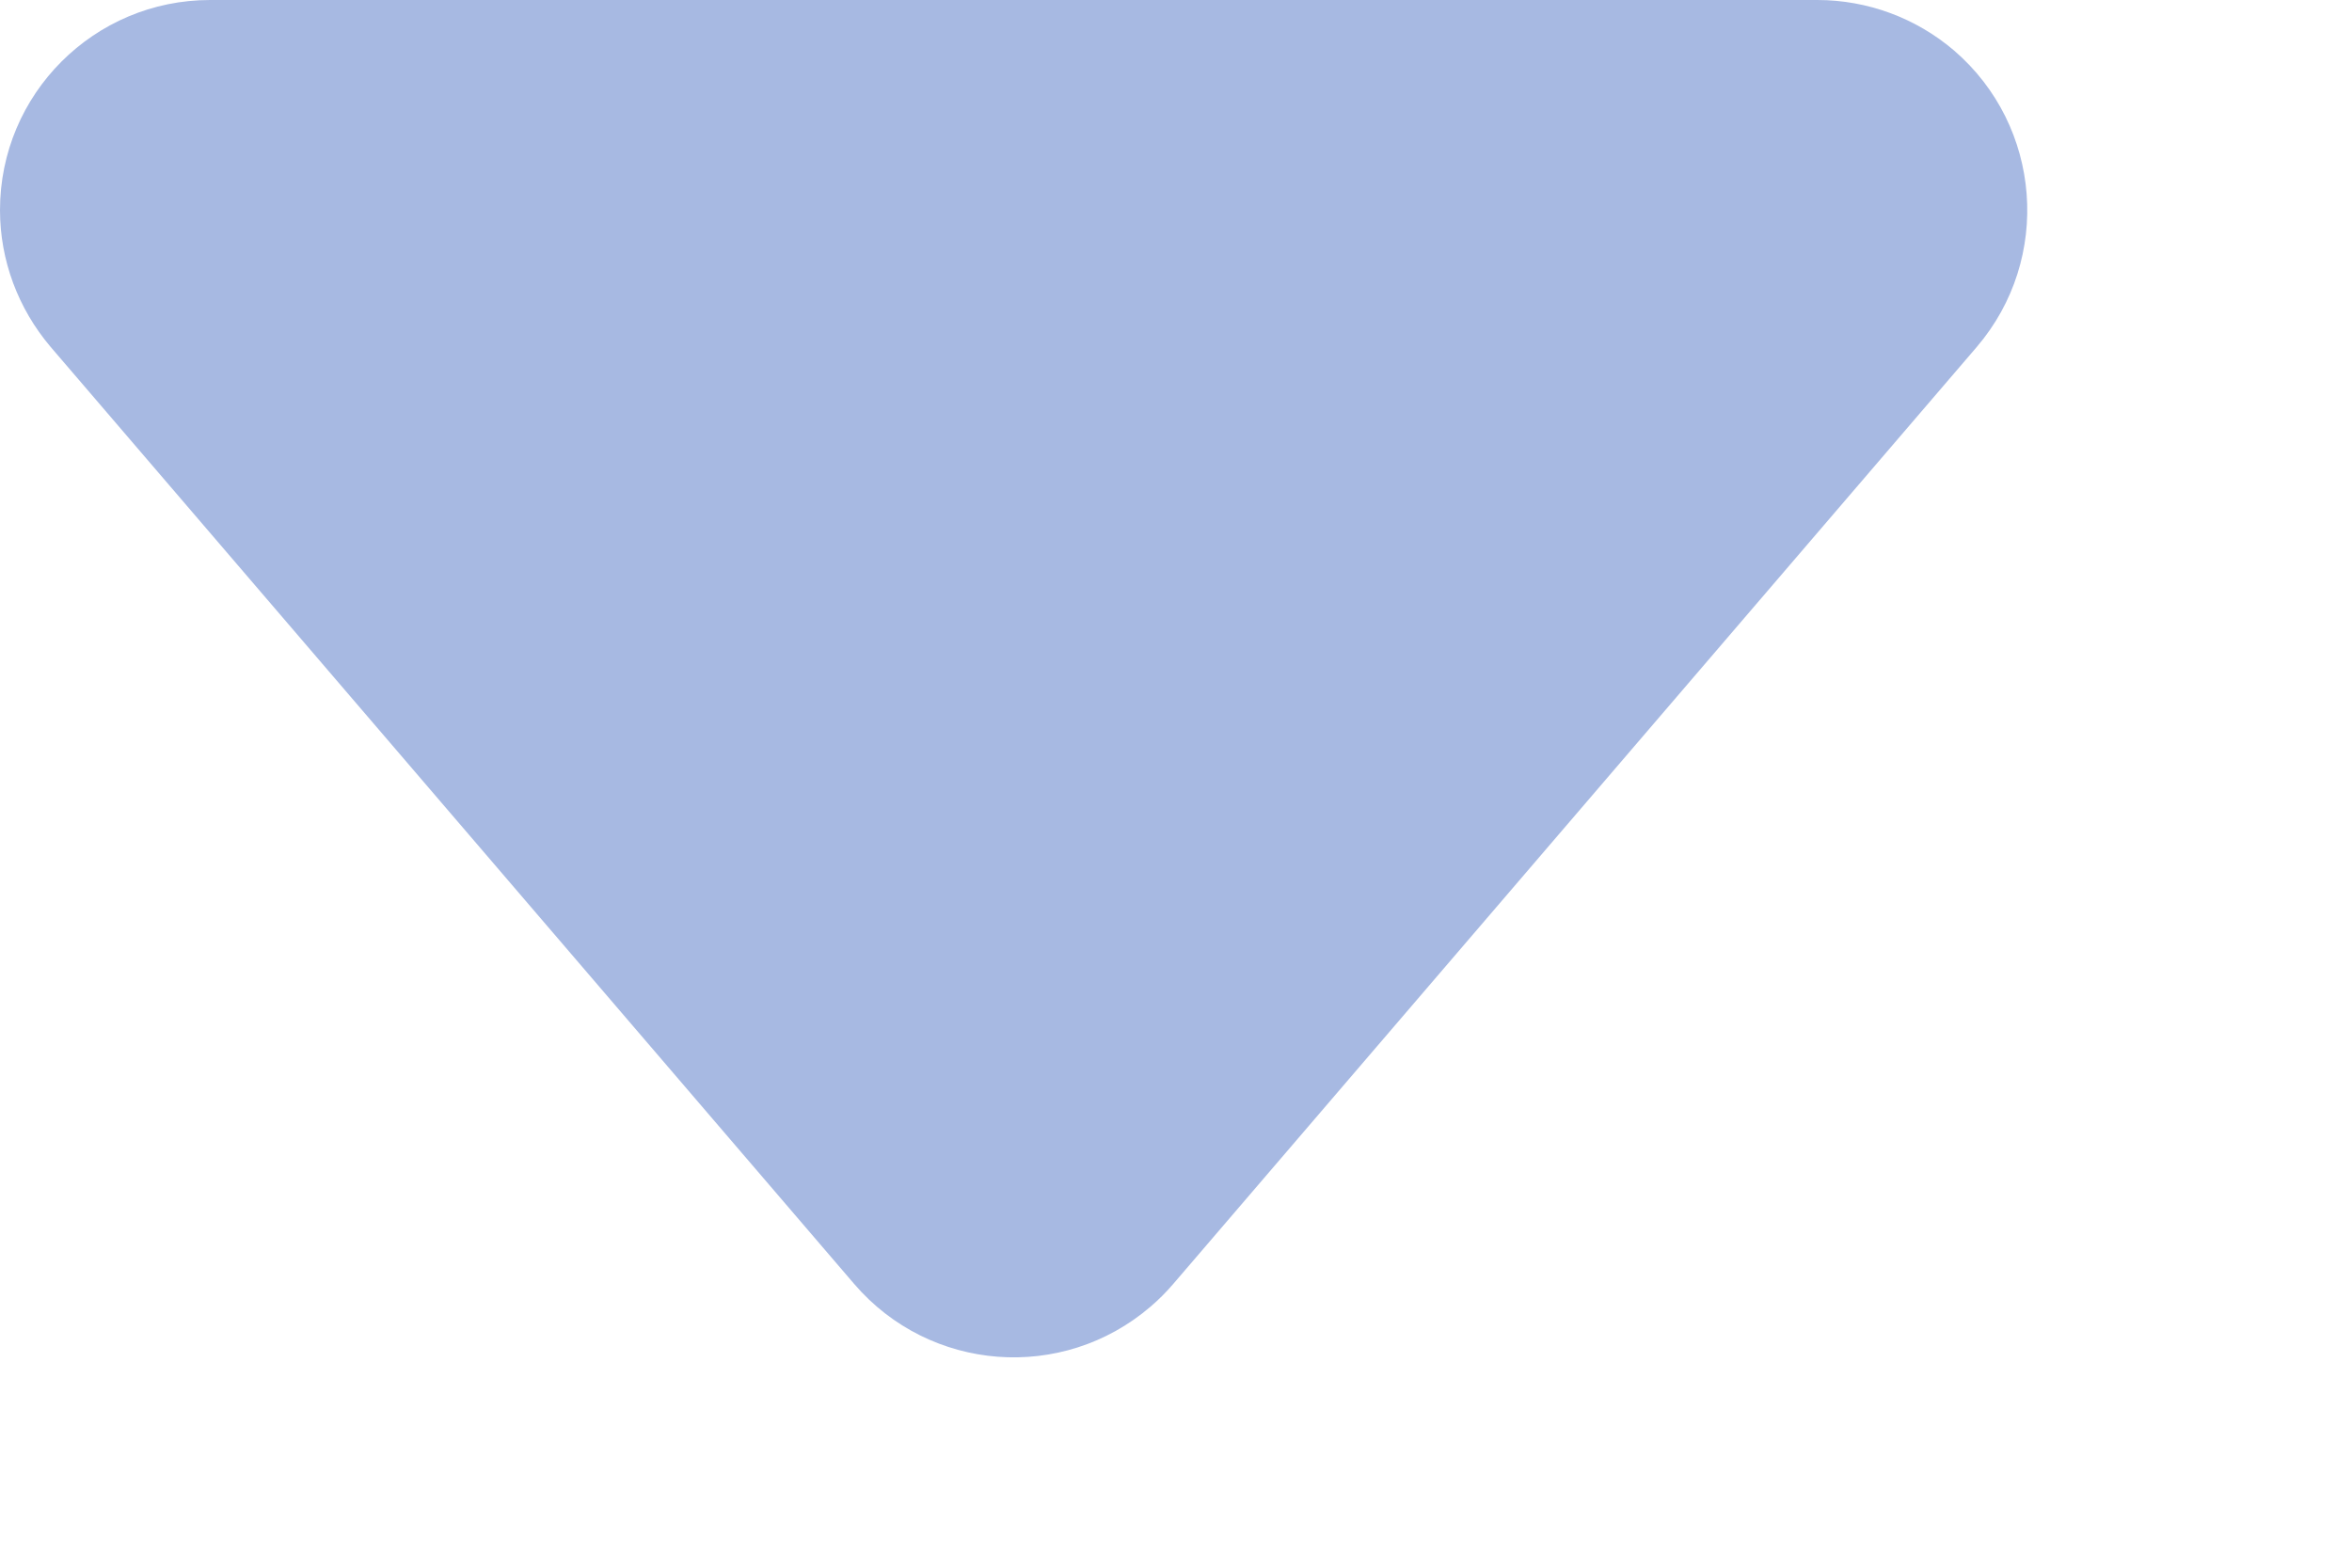 <svg viewBox="0 0 6 4" fill="none" xmlns="http://www.w3.org/2000/svg">
<path d="M0.129 0.885L2.179 3.276C2.372 3.501 2.71 3.527 2.935 3.334C2.955 3.317 2.975 3.297 2.993 3.276L5.043 0.885C5.235 0.66 5.209 0.322 4.985 0.129C4.888 0.046 4.764 0 4.636 0L0.536 0C0.24 0 0 0.24 0 0.536C0 0.664 0.046 0.787 0.129 0.885Z" fill="#A7B9E2"/>
</svg>
